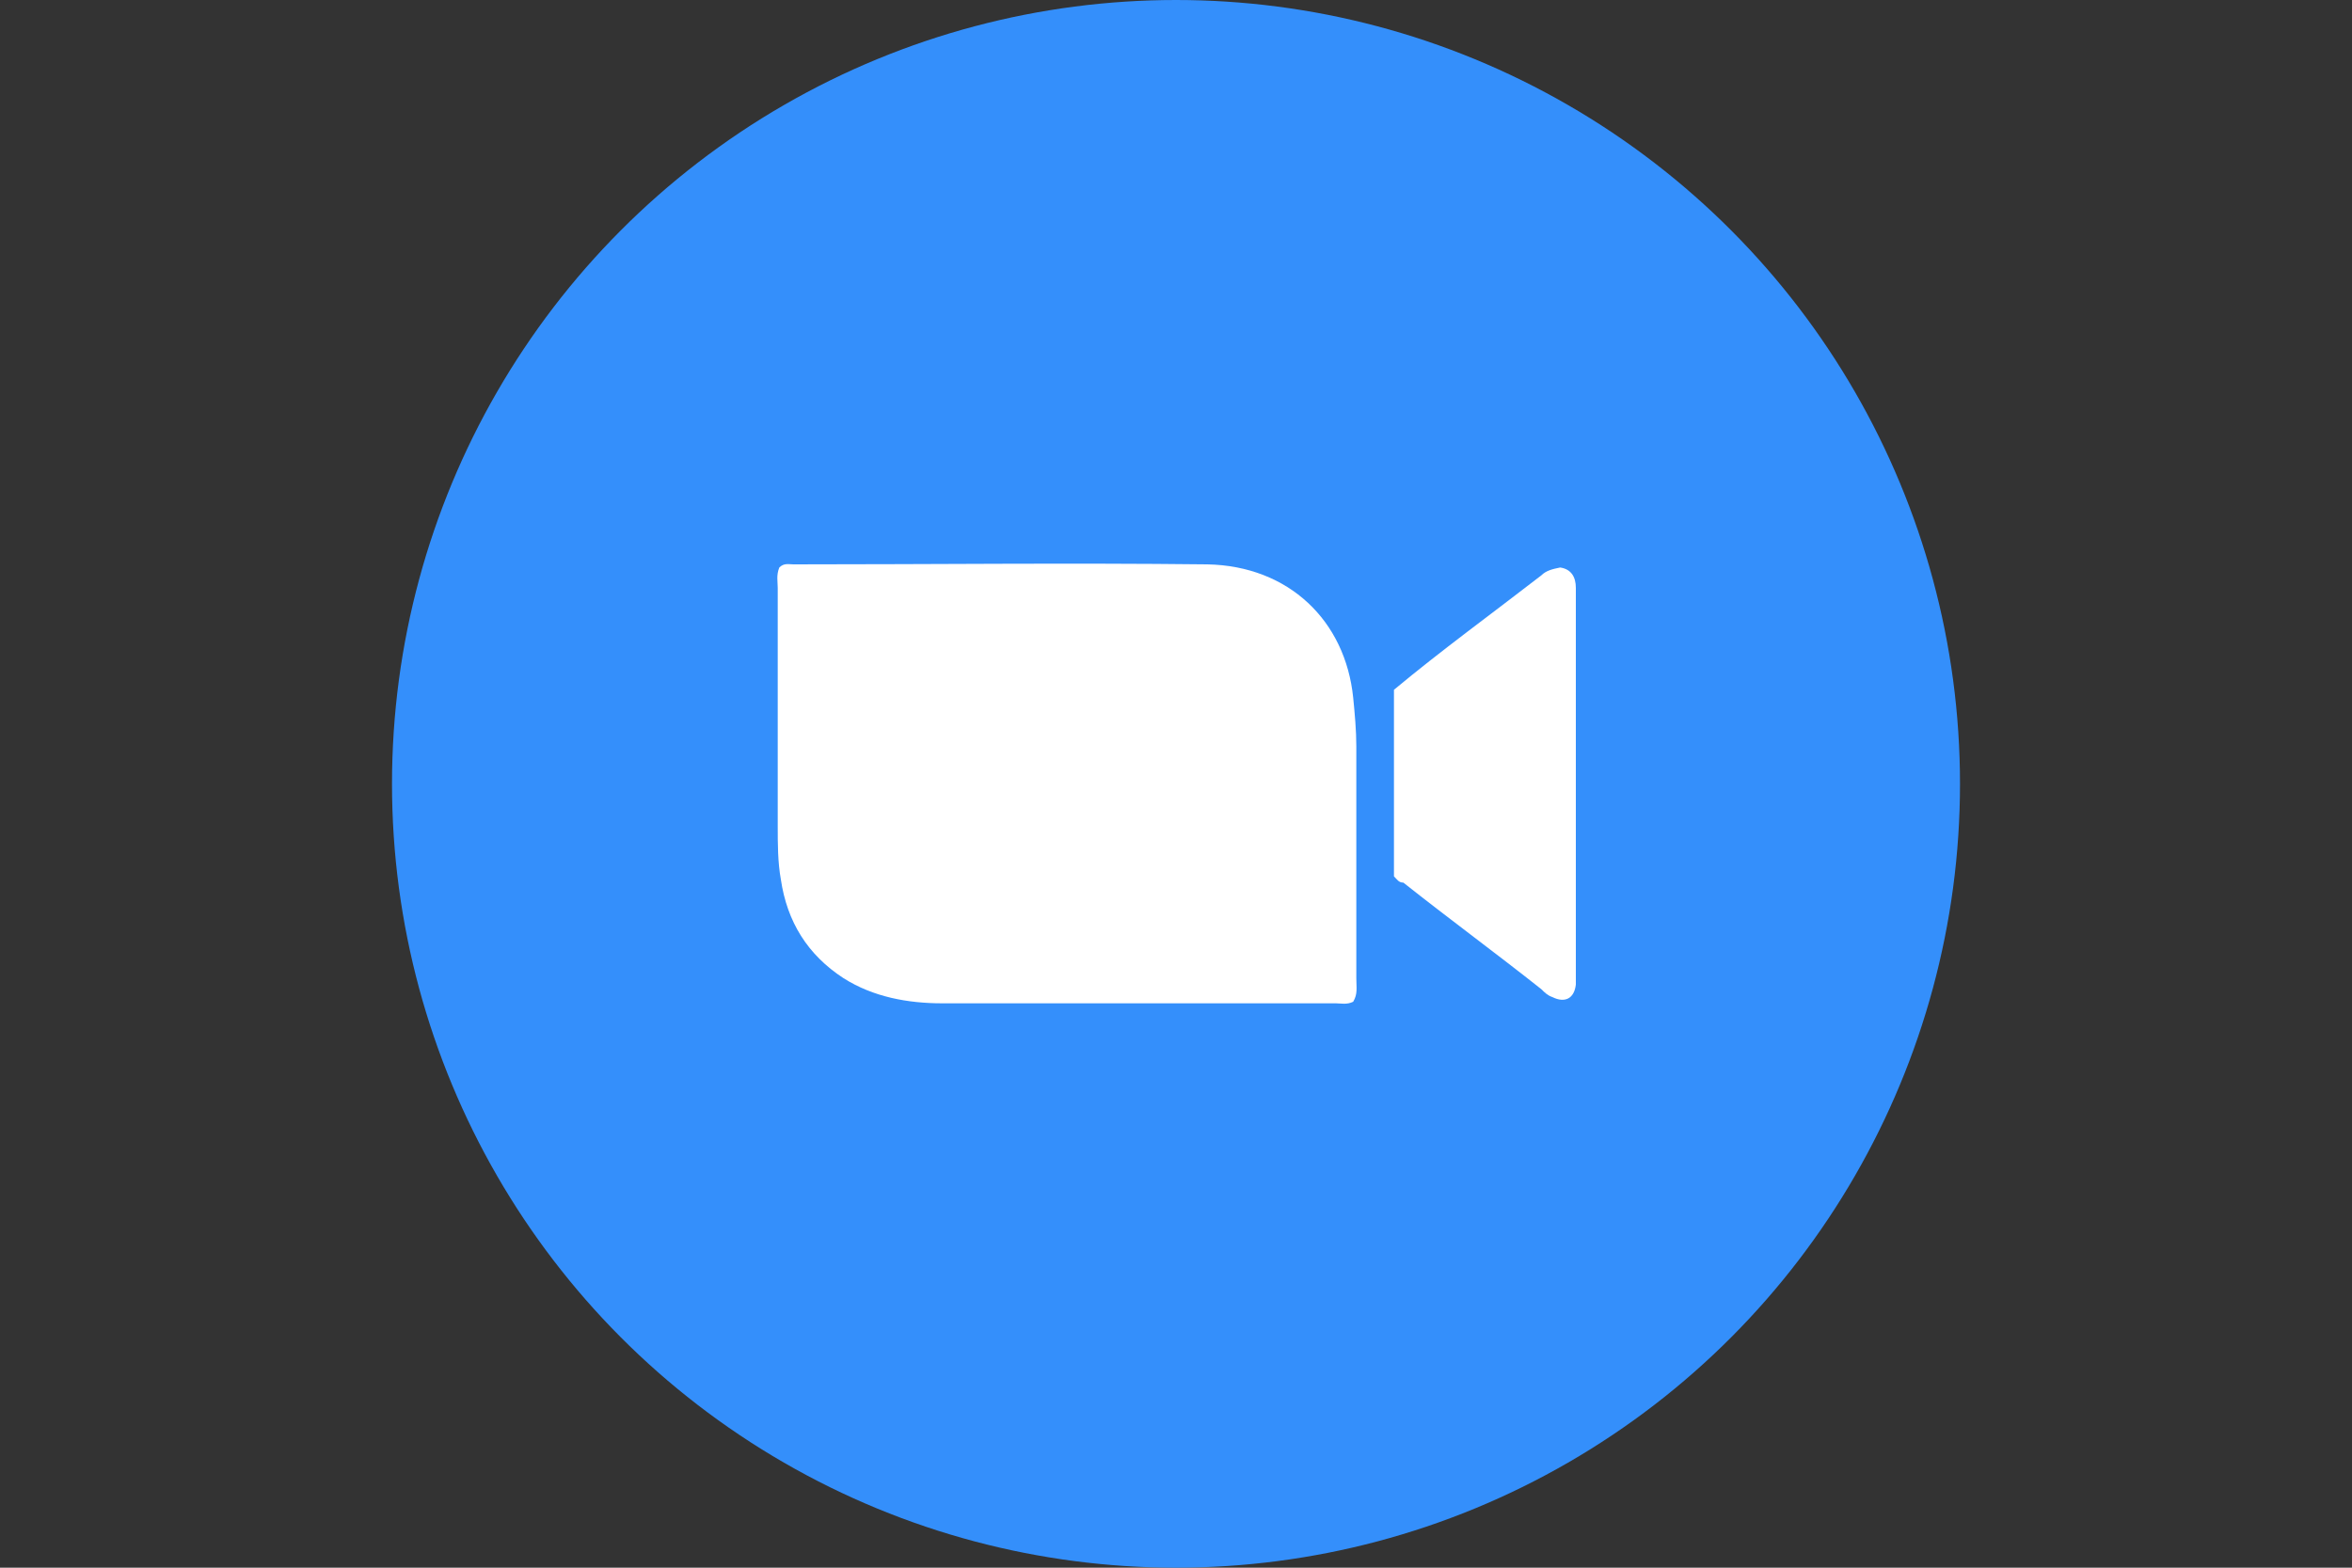 <?xml version="1.0" encoding="utf-8"?>
<!-- Generator: Adobe Illustrator 22.0.1, SVG Export Plug-In . SVG Version: 6.00 Build 0)  -->
<svg version="1.1" id="Layer_1" xmlns="http://www.w3.org/2000/svg" xmlns:xlink="http://www.w3.org/1999/xlink" x="0px" y="0px"
	 viewBox="0 0 150 100" style="enable-background:new 0 0 150 100;" xml:space="preserve">
<rect x="0" y="0" width="150" height="100" fill="#333333" stroke="none"/>
<style type="text/css">
	.st0{fill:#348FFB;}
	.st1{fill:#FFFFFF;}
</style>
<circle class="st0" cx="75" cy="50" r="50"/>
<g>
	<path class="st1" d="M86.3,63.9c-0.4,0.2-0.8,0.1-1.1,0.1c-8.4,0-16.7,0-25.1,0c-2.2,0-4.4-0.4-6.3-1.6c-2.3-1.5-3.6-3.6-4-6.3
		c-0.2-1.1-0.2-2.3-0.2-3.4c0-5.1,0-10.2,0-15.2c0-0.4-0.1-0.8,0.1-1.3c0.3-0.3,0.6-0.2,0.9-0.2c8.8,0,17.6-0.1,26.4,0
		c5.2,0.1,8.8,3.6,9.3,8.5c0.1,1,0.2,2.1,0.2,3.1c0,4.9,0,9.9,0,14.8C86.5,63,86.6,63.4,86.3,63.9z"/>
	<path class="st1" d="M88.9,55.9c0-3.9,0-7.8,0-11.9c3-2.5,6.3-4.9,9.4-7.3c0.3-0.3,0.7-0.4,1.2-0.5c0.7,0.1,1,0.6,1,1.3
		c0,0.2,0,0.4,0,0.6c0,7.9,0,15.9,0,23.8c0,0.3,0,0.6,0,0.9c-0.1,0.9-0.7,1.2-1.5,0.8c-0.3-0.1-0.5-0.3-0.7-0.5
		c-2.9-2.3-5.9-4.5-8.8-6.8C89.2,56.3,89.1,56.1,88.9,55.9z"/>
</g>
</svg>
